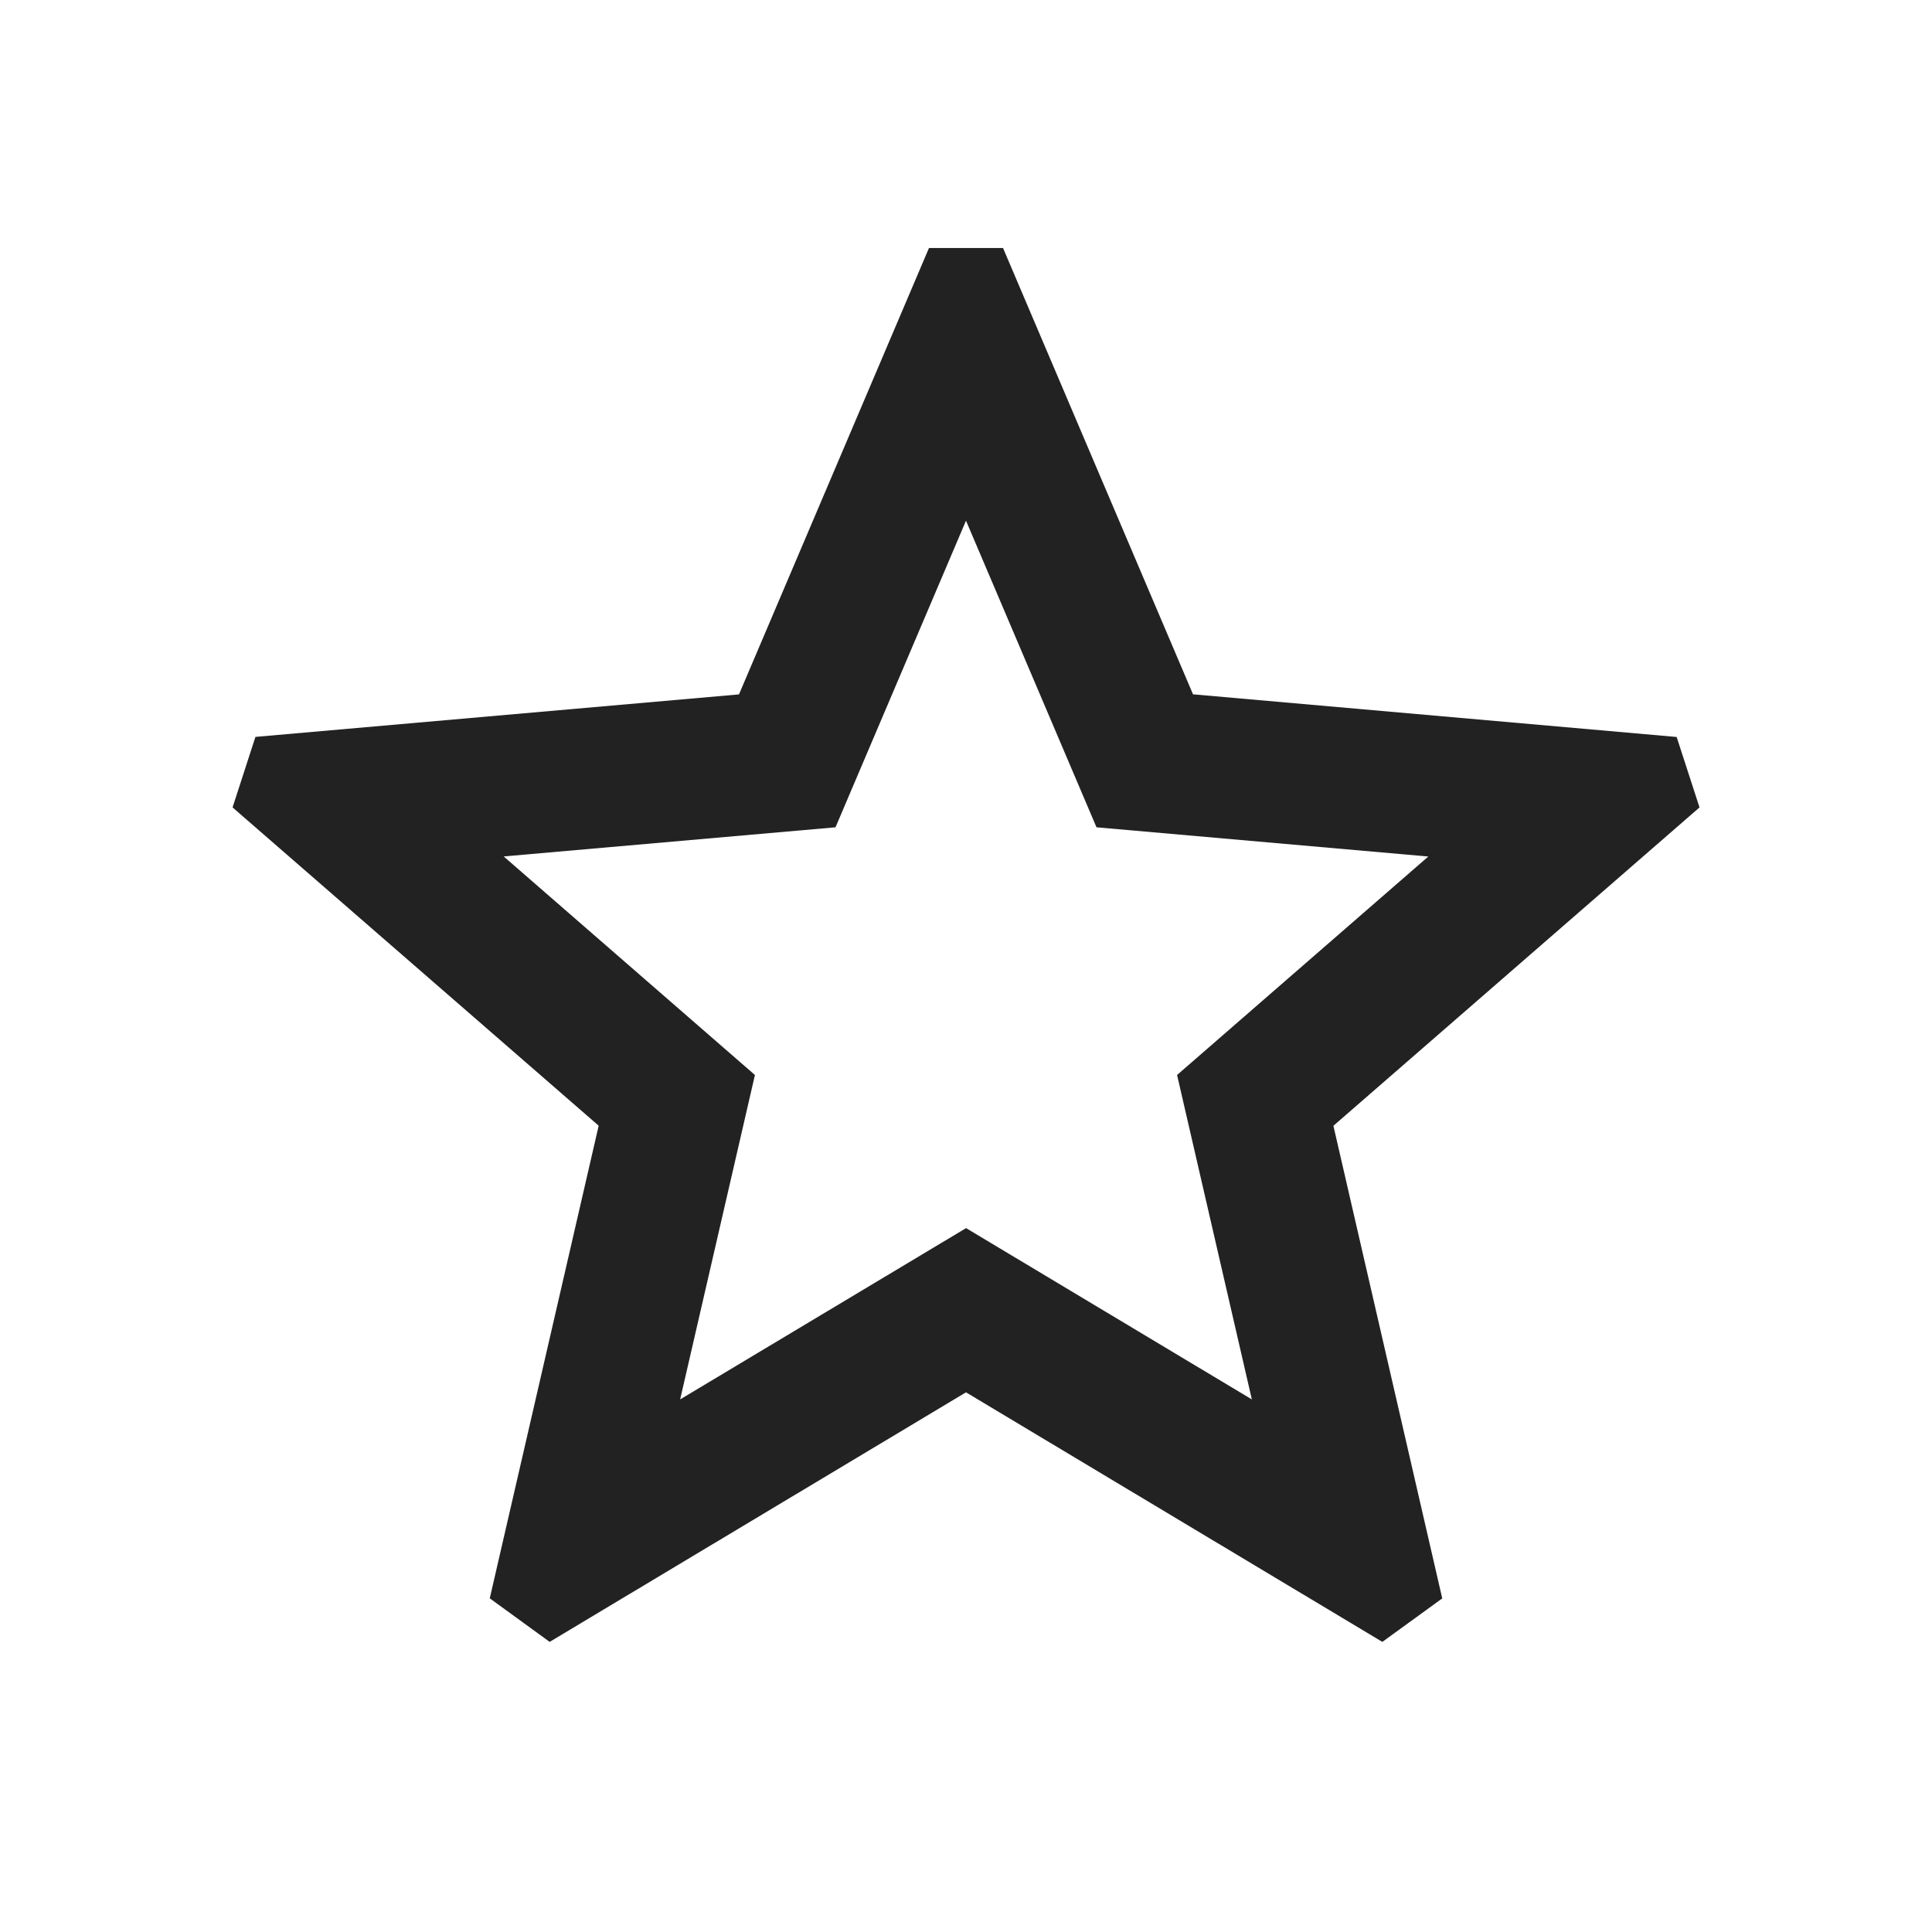 <svg xmlns="http://www.w3.org/2000/svg" viewBox="0 0 24 24" aria-hidden="true" focusable="false">
  <path d="M12 6.468l1.621 3.809 4.122.363-3.121 2.714.929 4.03-3.55-2.128-3.552 2.128.929-4.03-3.121-2.715 4.122-.362L12 6.468zm.46-3.387h-.92L9.18 8.626l-6.007.528-.284.876 4.548 3.954-1.353 5.871.744.541 5.172-3.1 5.172 3.1.744-.54-1.352-5.871 4.548-3.955-.284-.875-6.008-.53-2.36-5.544z" fill="#222222"></path>
</svg>
